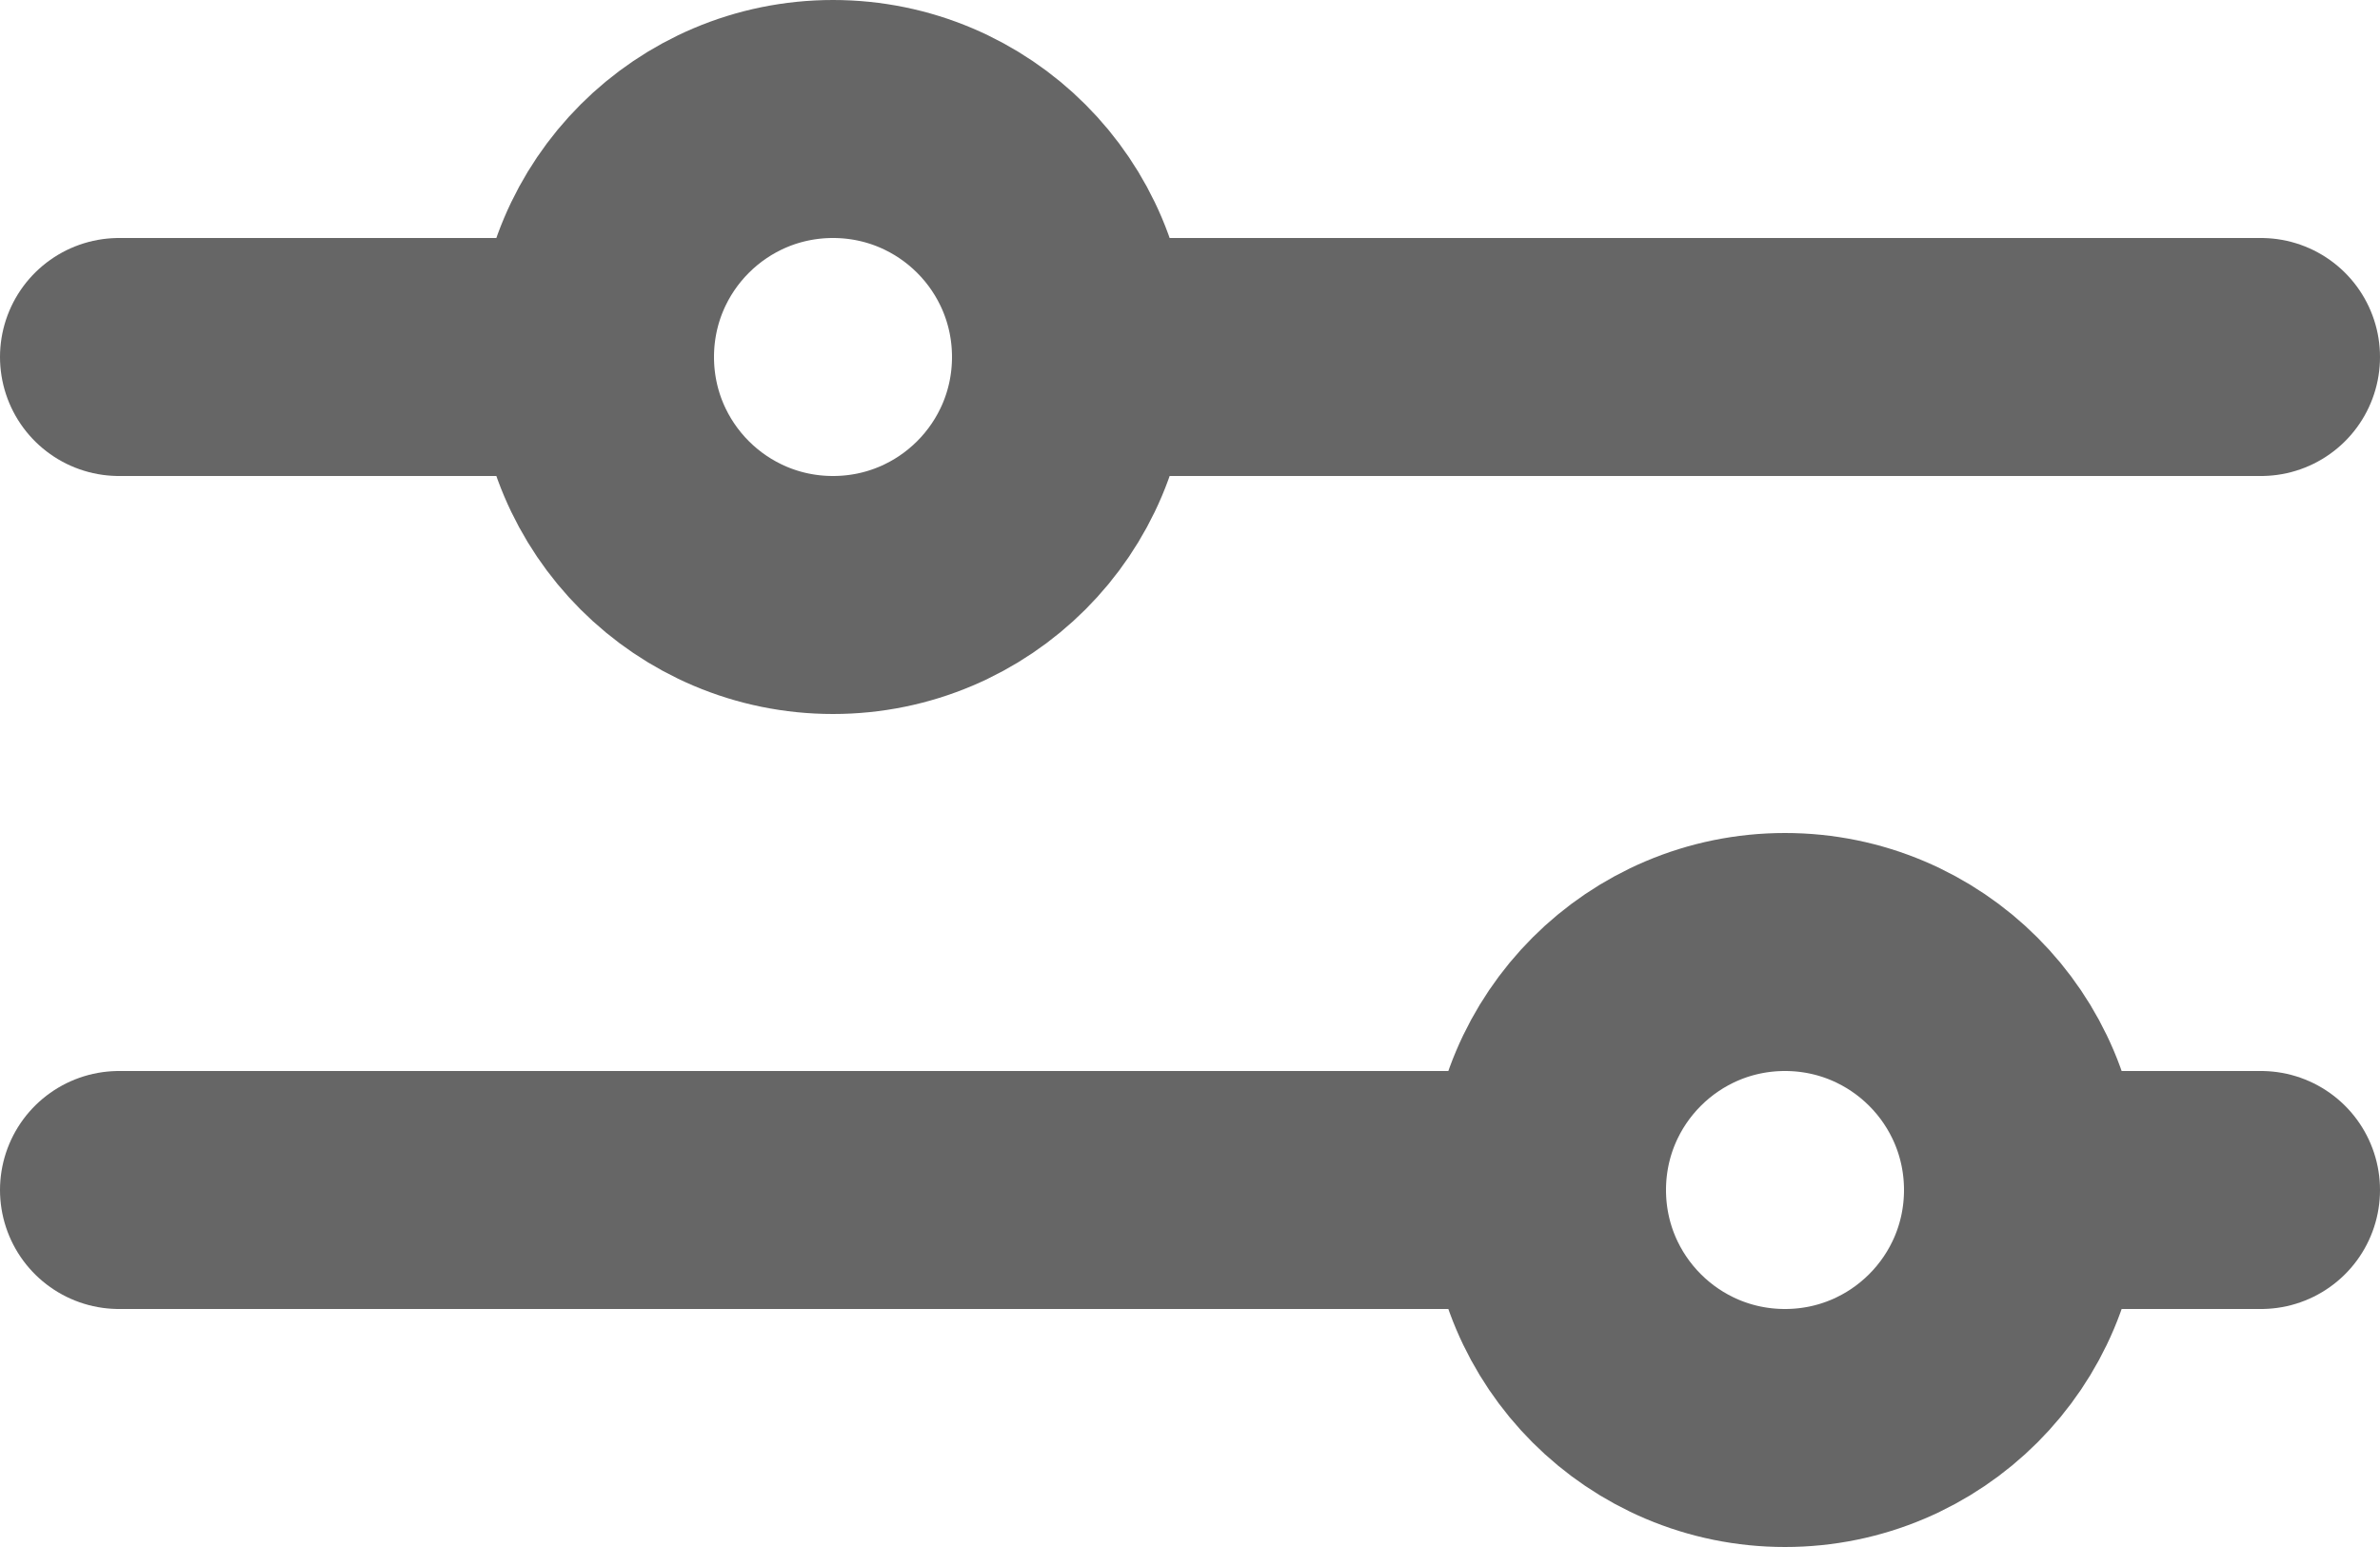 <svg width="20" height="13" viewBox="0 0 20 13" fill="none" xmlns="http://www.w3.org/2000/svg">
<path d="M1 3H5H1ZM19 3H9H19ZM1 10H13H1ZM19 10H17H19Z" fill="#666666"/>
<path d="M1 3H5M19 3H9M1 10H13M19 10H17" stroke="#666666" stroke-width="2" stroke-linecap="round"/>
<path d="M7 5C8.105 5 9 4.105 9 3C9 1.895 8.105 1 7 1C5.895 1 5 1.895 5 3C5 4.105 5.895 5 7 5Z" stroke="#666666" stroke-width="2" stroke-linecap="round"/>
<path d="M15 12C16.105 12 17 11.105 17 10C17 8.895 16.105 8 15 8C13.895 8 13 8.895 13 10C13 11.105 13.895 12 15 12Z" stroke="#666666" stroke-width="2" stroke-linecap="round"/>
</svg>
